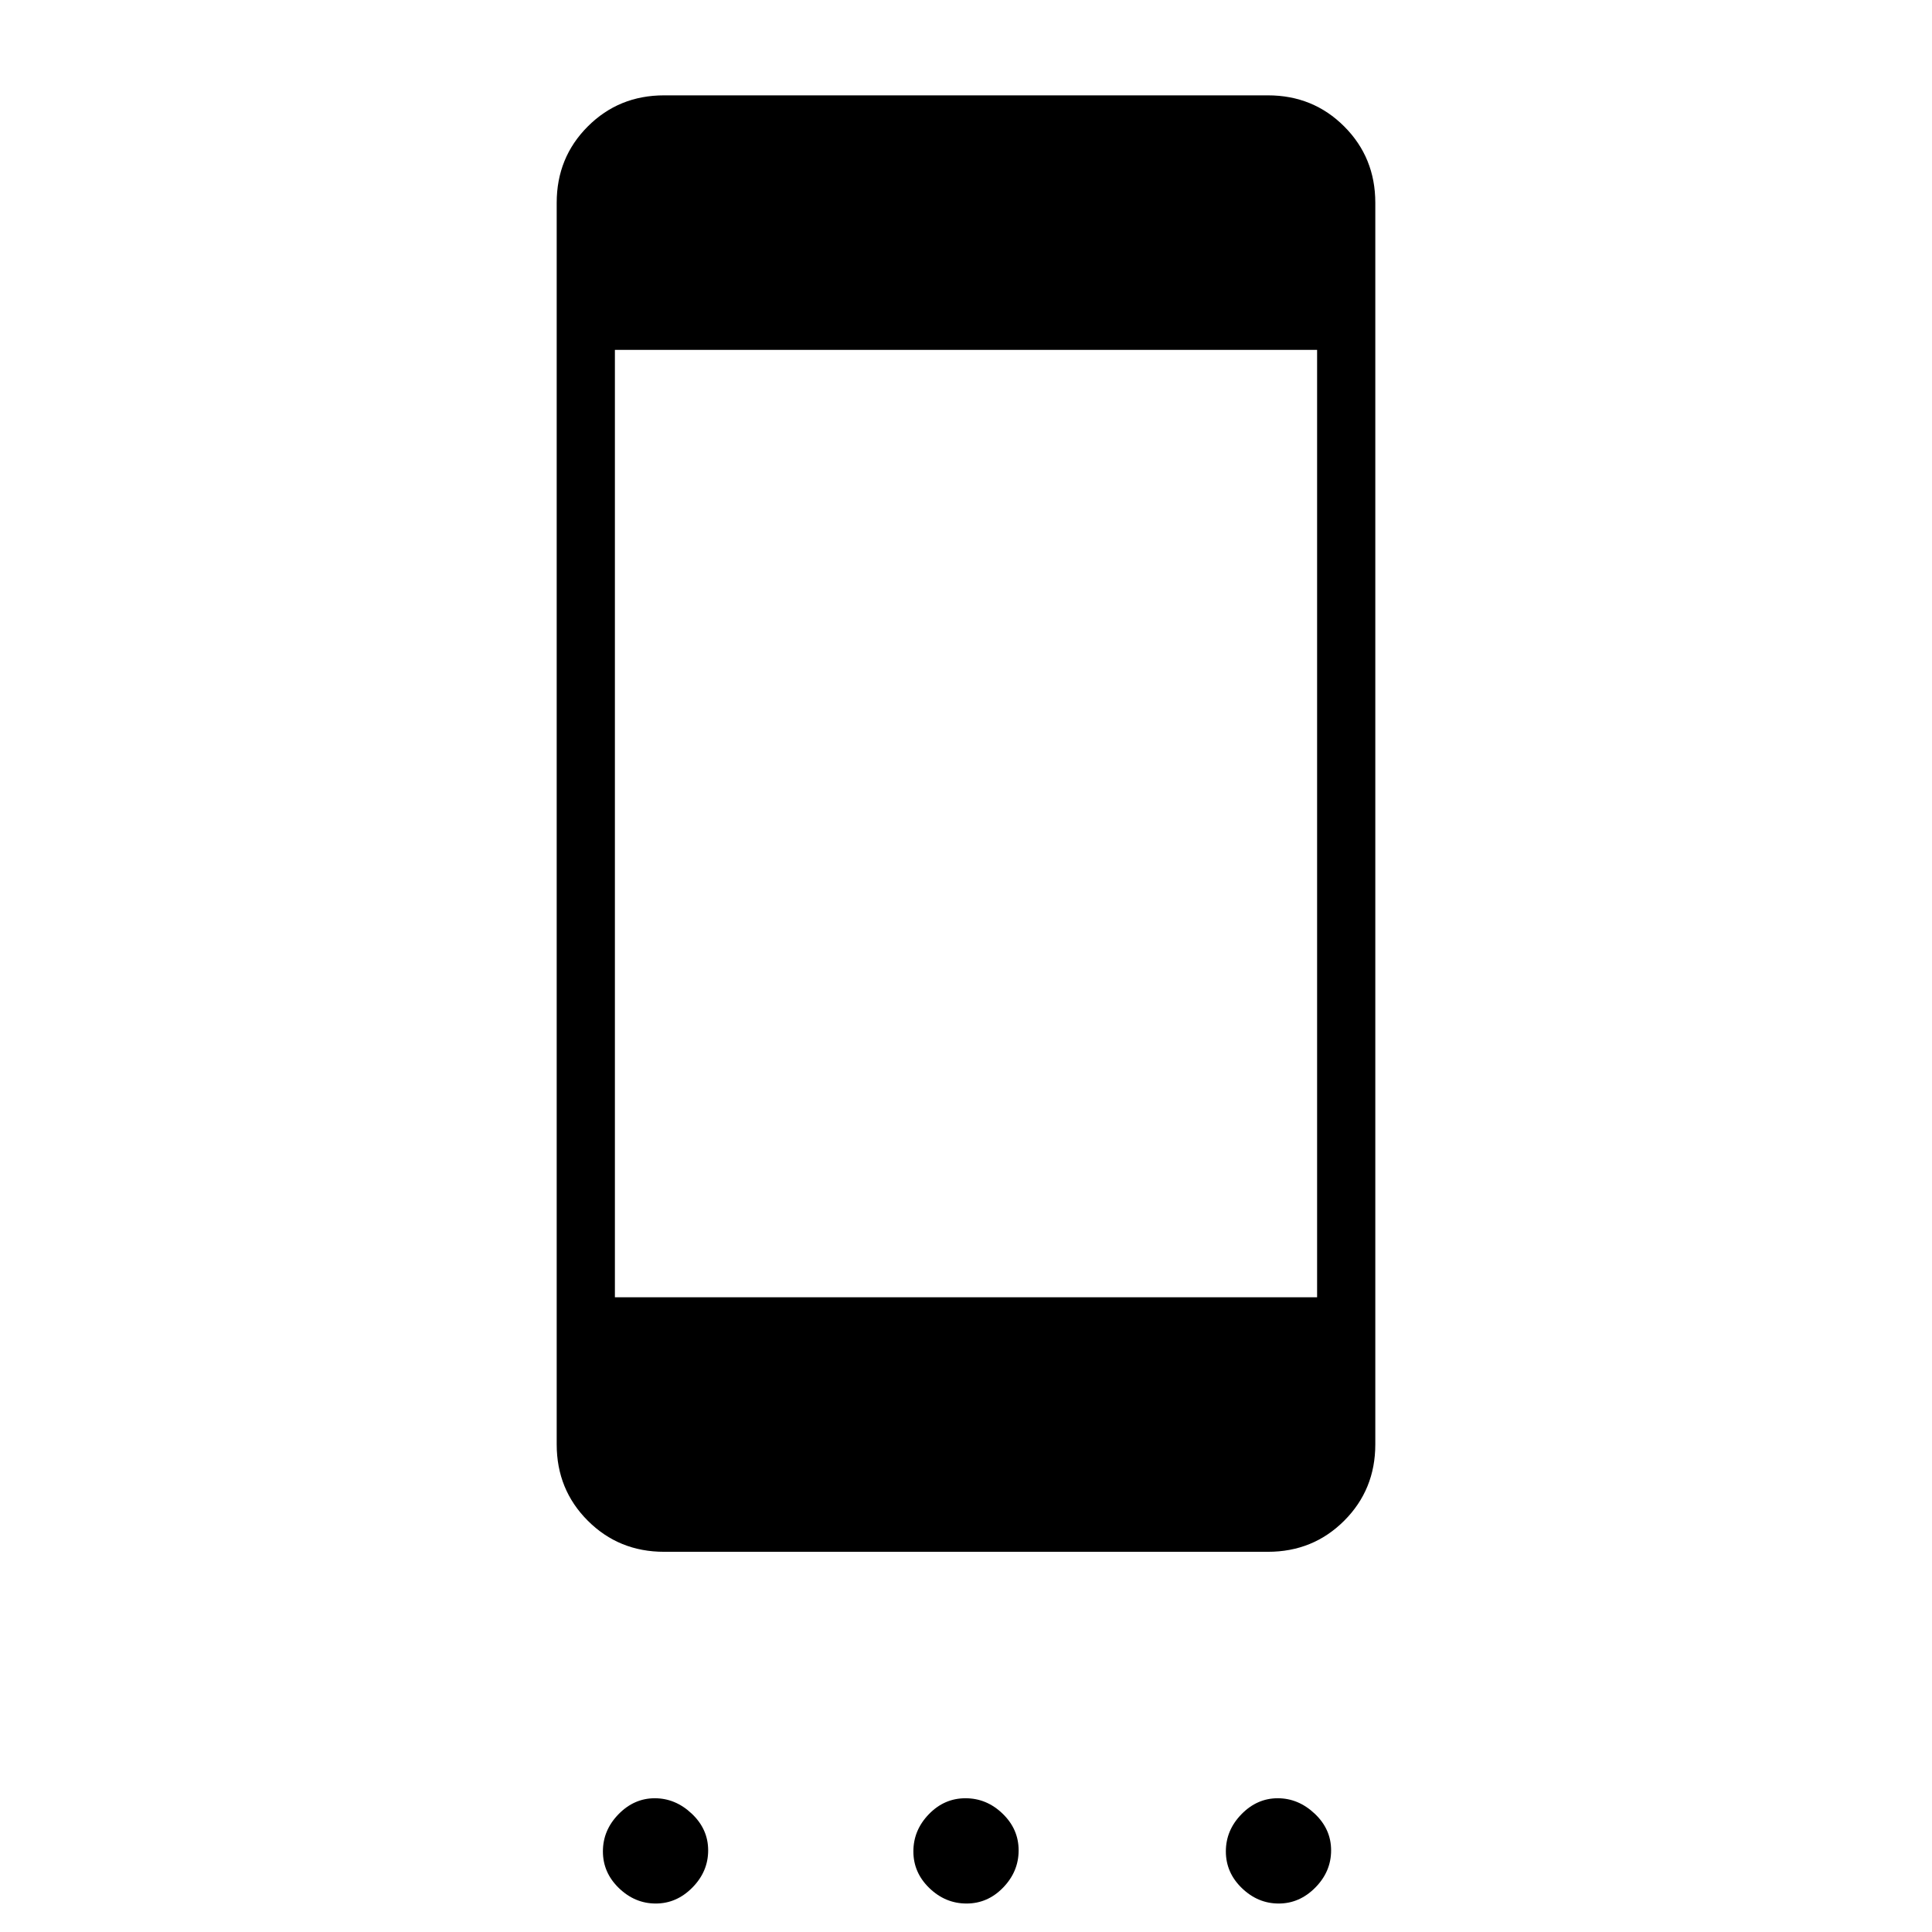 <svg xmlns="http://www.w3.org/2000/svg" height="20" viewBox="0 -960 960 960" width="20"><path d="M325.84-14.15q-10.38 0-18.32-7.68-7.94-7.68-7.94-18.21 0-10.54 7.75-18.48 7.76-7.94 18.02-7.94 10.27 0 18.4 7.68 8.13 7.68 8.13 18.21 0 10.53-7.83 18.47-7.83 7.95-18.21 7.95Zm154.42 0q-10.53 0-18.47-7.68-7.94-7.68-7.94-18.21 0-10.54 7.68-18.48 7.67-7.94 18.21-7.94 10.53 0 18.47 7.68 7.94 7.68 7.94 18.21 0 10.53-7.68 18.47-7.67 7.95-18.21 7.95Zm155.12 0q-10.38 0-18.32-7.68-7.94-7.68-7.94-18.21 0-10.54 7.75-18.48 7.76-7.94 18.02-7.94t18.4 7.68q8.13 7.68 8.13 18.21 0 10.53-7.83 18.47-7.84 7.95-18.21 7.95ZM329.97-188.92q-22.45 0-37.9-15.45t-15.45-37.92v-616.96q0-22.46 15.45-37.92 15.45-15.45 37.9-15.45h300.06q22.45 0 37.9 15.45 15.45 15.46 15.45 37.92v616.96q0 22.47-15.45 37.92-15.45 15.45-37.9 15.45H329.97Zm-24.43-126.46h348.92v-470.77H305.54v470.77Z"/></svg>